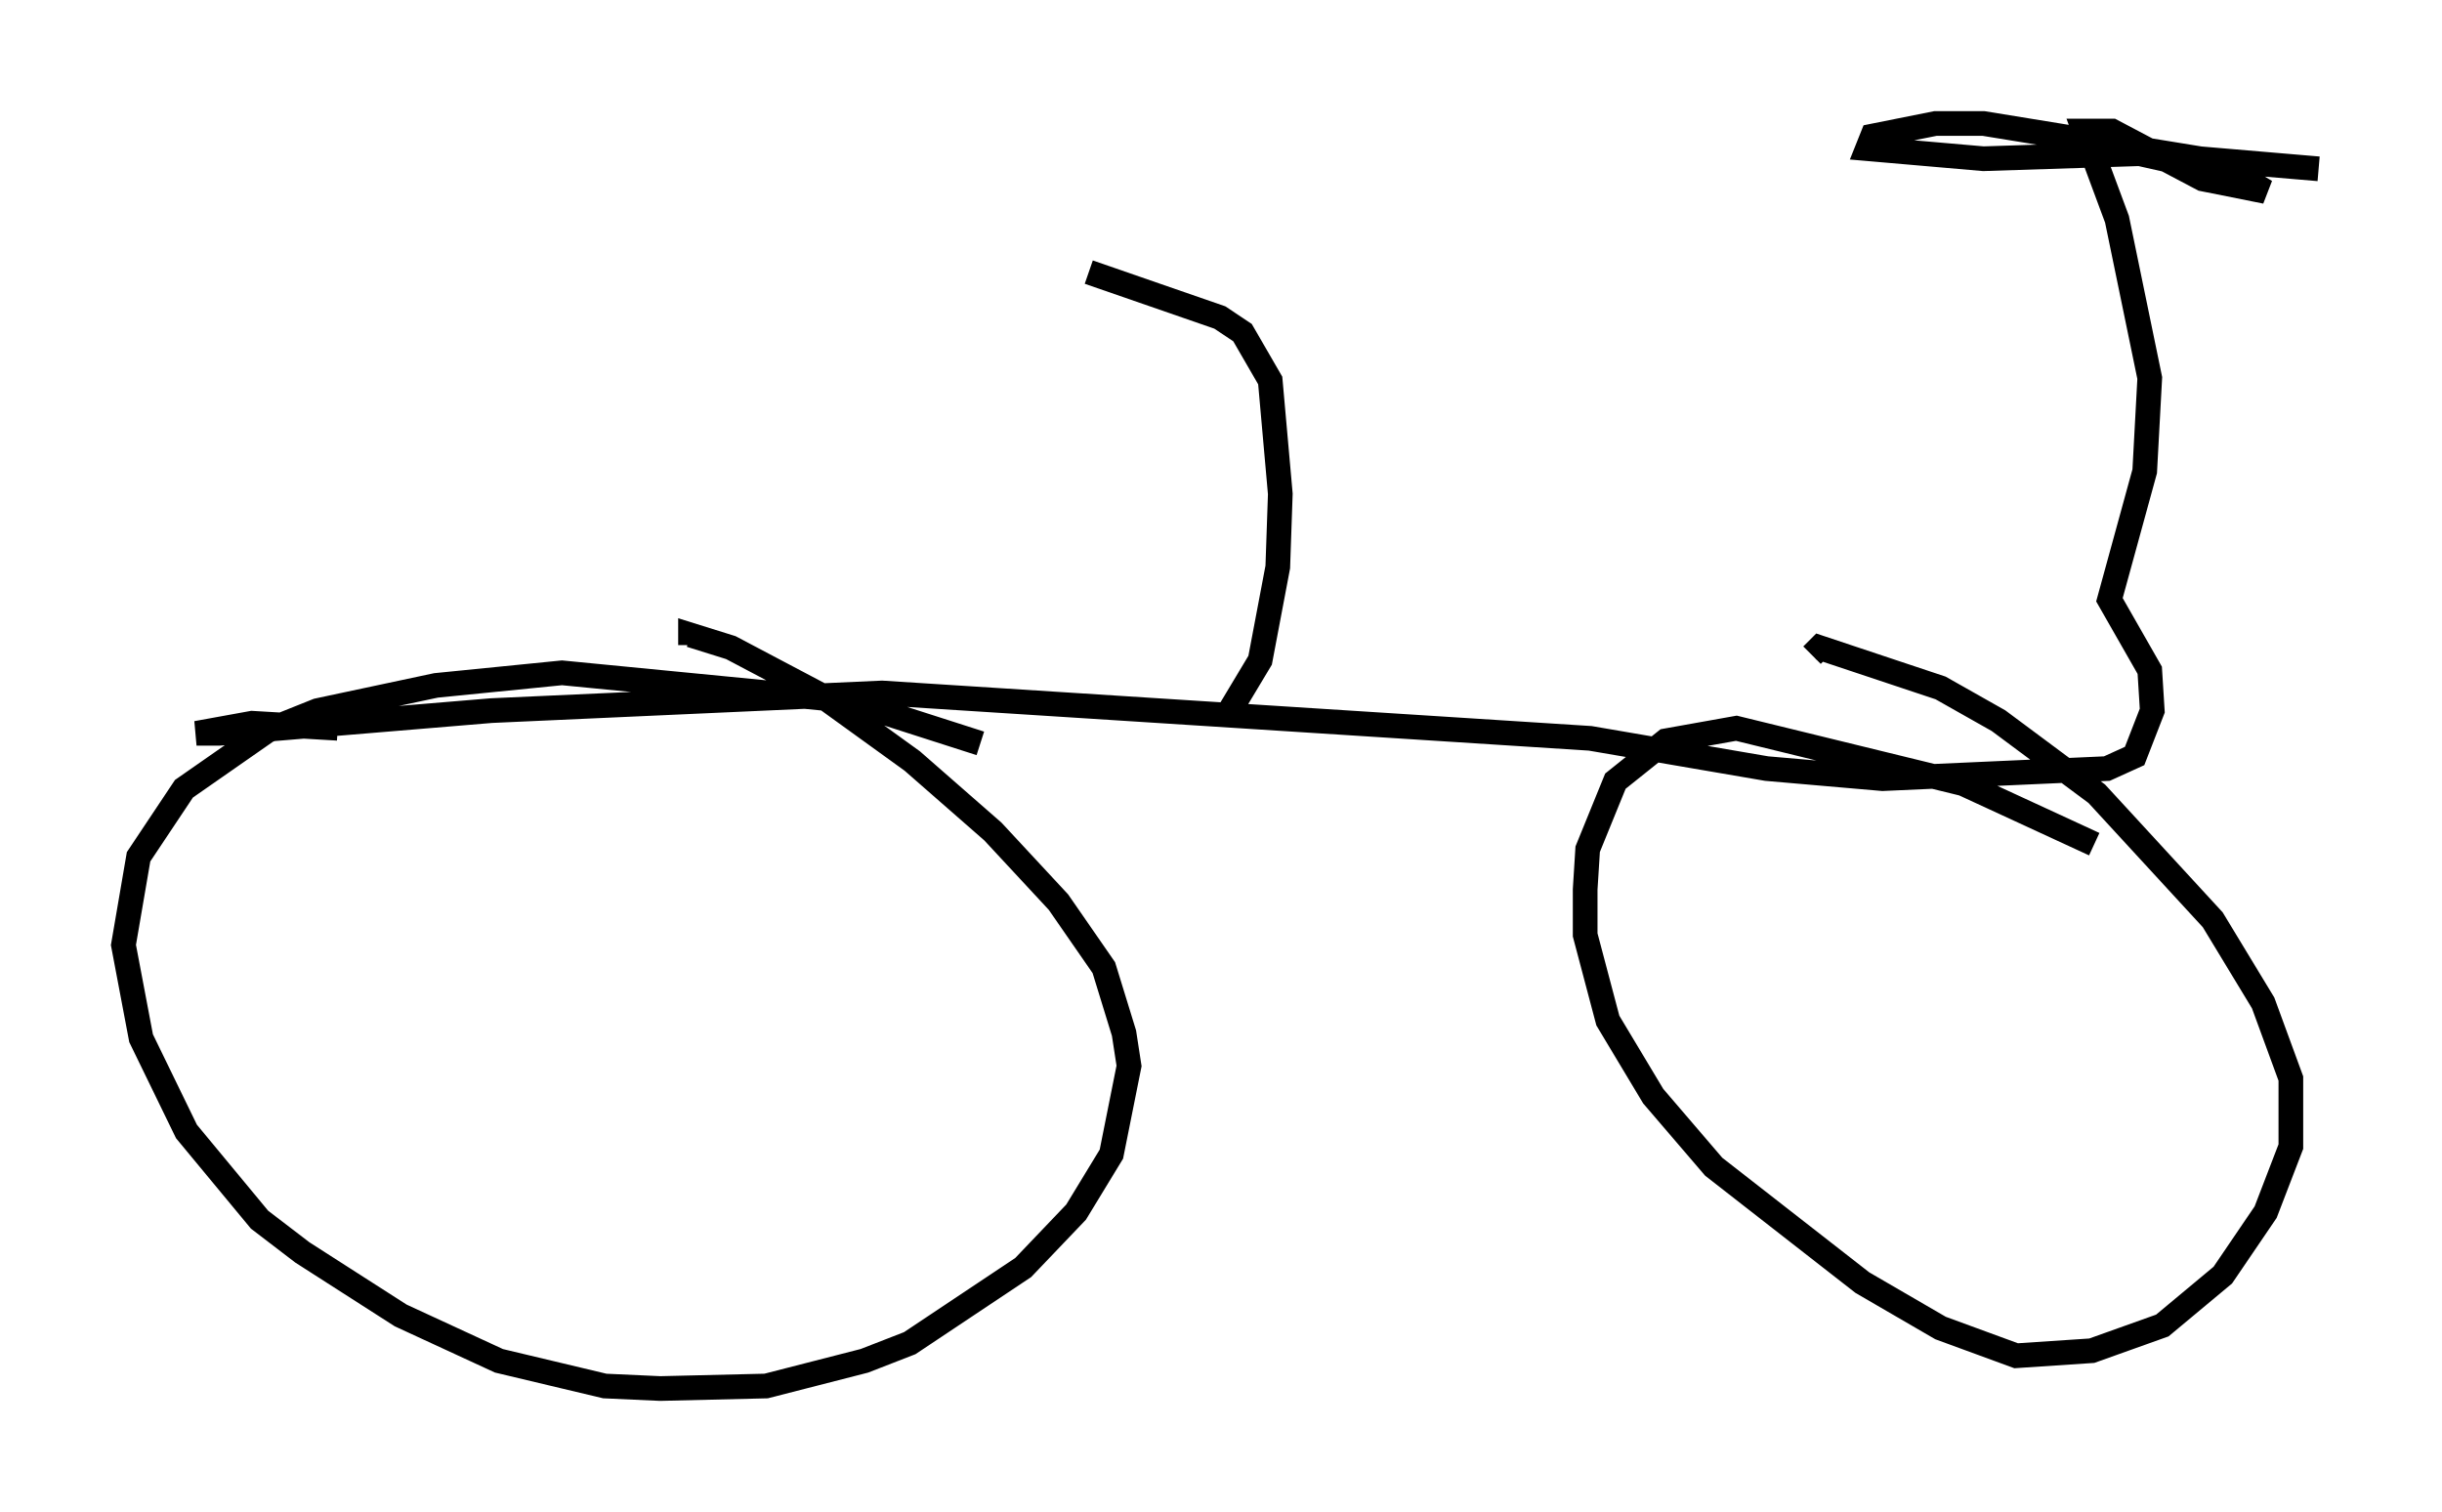 <?xml version="1.0" encoding="utf-8" ?>
<svg baseProfile="full" height="61.246" version="1.1" width="98.916" xmlns="http://www.w3.org/2000/svg" xmlns:ev="http://www.w3.org/2001/xml-events" xmlns:xlink="http://www.w3.org/1999/xlink"><defs /><rect fill="white" height="61.246" width="98.916" x="0" y="0" /><path d="M87.382, 35.727 m-2.552, -1.531 l-5.308, -2.45 -9.188, -2.246 l-2.858, 0.51 -2.042, 1.633 l-1.123, 2.756 -0.102, 1.633 l0.0, 1.838 0.919, 3.471 l1.838, 3.063 2.45, 2.858 l6.023, 4.696 3.165, 1.838 l3.063, 1.123 3.063, -0.204 l2.858, -1.021 2.45, -2.042 l1.735, -2.552 1.021, -2.654 l0.0, -2.756 -1.123, -3.063 l-2.042, -3.369 -4.696, -5.104 l-3.981, -2.96 -2.348, -1.327 l-4.9, -1.633 -0.306, 0.306 m-33.688, 3.573 l-5.41, -1.735 -11.536, -1.123 l-5.104, 0.51 -4.798, 1.021 l-2.042, 0.817 -3.369, 2.348 l-1.838, 2.756 -0.613, 3.573 l0.715, 3.777 1.838, 3.777 l2.96, 3.573 1.735, 1.327 l3.981, 2.552 3.981, 1.838 l4.288, 1.021 2.246, 0.102 l4.288, -0.102 3.981, -1.021 l1.838, -0.715 4.594, -3.063 l2.144, -2.246 1.429, -2.348 l0.715, -3.573 -0.204, -1.327 l-0.817, -2.654 -1.838, -2.654 l-2.654, -2.858 -3.267, -2.858 l-3.675, -2.654 -3.675, -1.94 l-1.633, -0.51 0.0, 0.408 m-14.292, 3.369 l-3.471, -0.204 -2.246, 0.408 l0.919, 0.0 11.025, -0.919 l15.823, -0.715 28.686, 1.838 l7.146, 1.225 4.696, 0.408 l9.086, -0.408 1.123, -0.51 l0.715, -1.838 -0.102, -1.633 l-1.633, -2.858 1.429, -5.206 l0.204, -3.777 -1.327, -6.431 l-1.327, -3.573 1.123, 0.0 l3.675, 1.94 2.552, 0.51 l-1.021, -0.613 -4.083, -0.919 l-6.329, 0.204 -4.696, -0.408 l0.204, -0.51 2.552, -0.51 l1.94, 0.0 8.779, 1.429 l4.798, 0.408 m-44.1, 21.948 l1.225, -2.042 0.715, -3.777 l0.102, -2.96 -0.408, -4.594 l-1.123, -1.94 -0.919, -0.613 l-5.308, -1.838 " fill="none" stroke="black" stroke-width="1" /></svg>